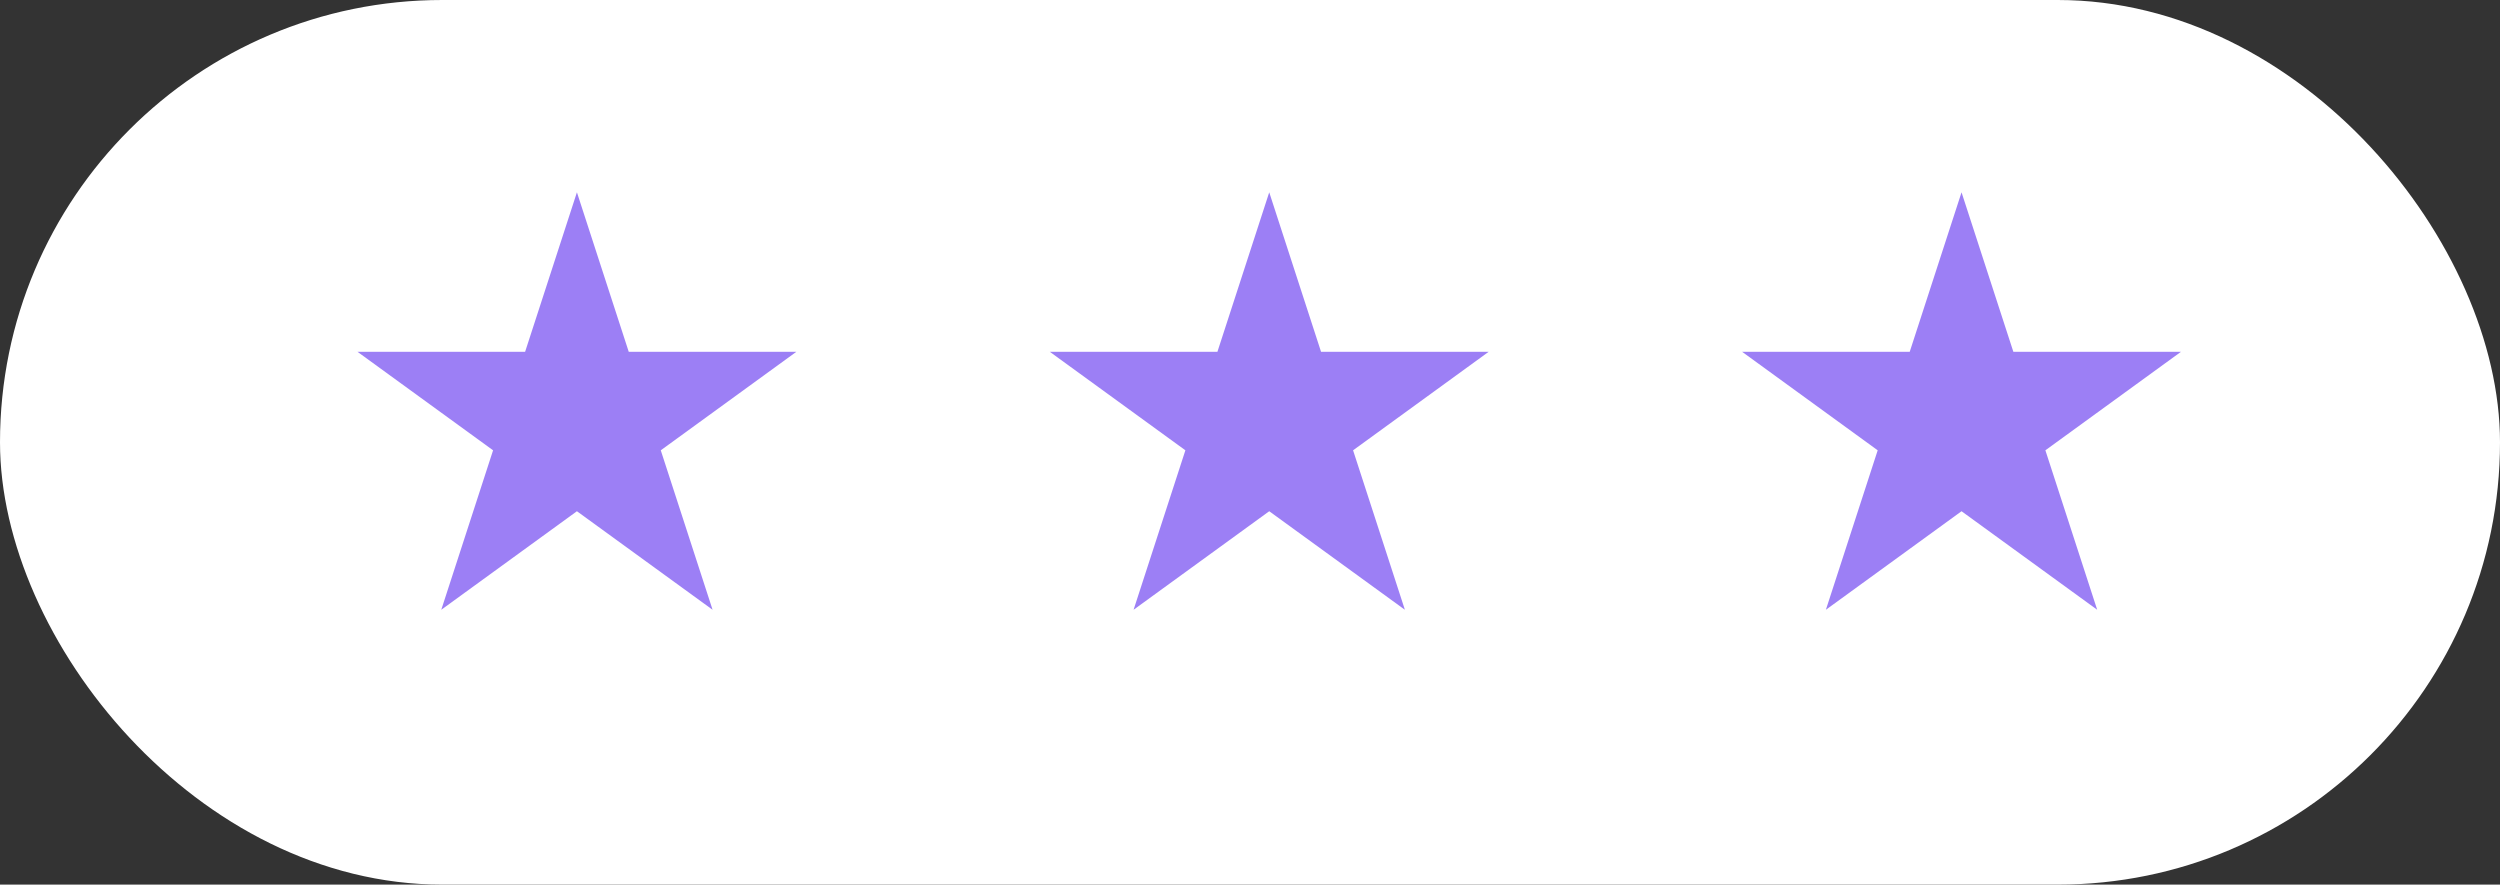 <svg width="65" height="23" viewBox="0 0 65 23" fill="none" xmlns="http://www.w3.org/2000/svg">
<rect x="0" y="0" width="65" height="23" fill="#333333" stroke="none"/>
<rect id="Rectangle 54" width="65" height="23" rx="11.5" fill="white"/>
<path id="Star 4" d="M33 5L34.347 9.146H38.706L35.18 11.708L36.527 15.854L33 13.292L29.473 15.854L30.82 11.708L27.294 9.146H31.653L33 5Z" fill="#9C7FF5"/>
<path id="Star 5" d="M15 5L16.347 9.146H20.706L17.18 11.708L18.527 15.854L15 13.292L11.473 15.854L12.82 11.708L9.294 9.146H13.653L15 5Z" fill="#9C7FF5"/>
<path id="Star 6" d="M51 5L52.347 9.146H56.706L53.18 11.708L54.527 15.854L51 13.292L47.473 15.854L48.82 11.708L45.294 9.146H49.653L51 5Z" fill="#9C7FF5"/>
</svg>
